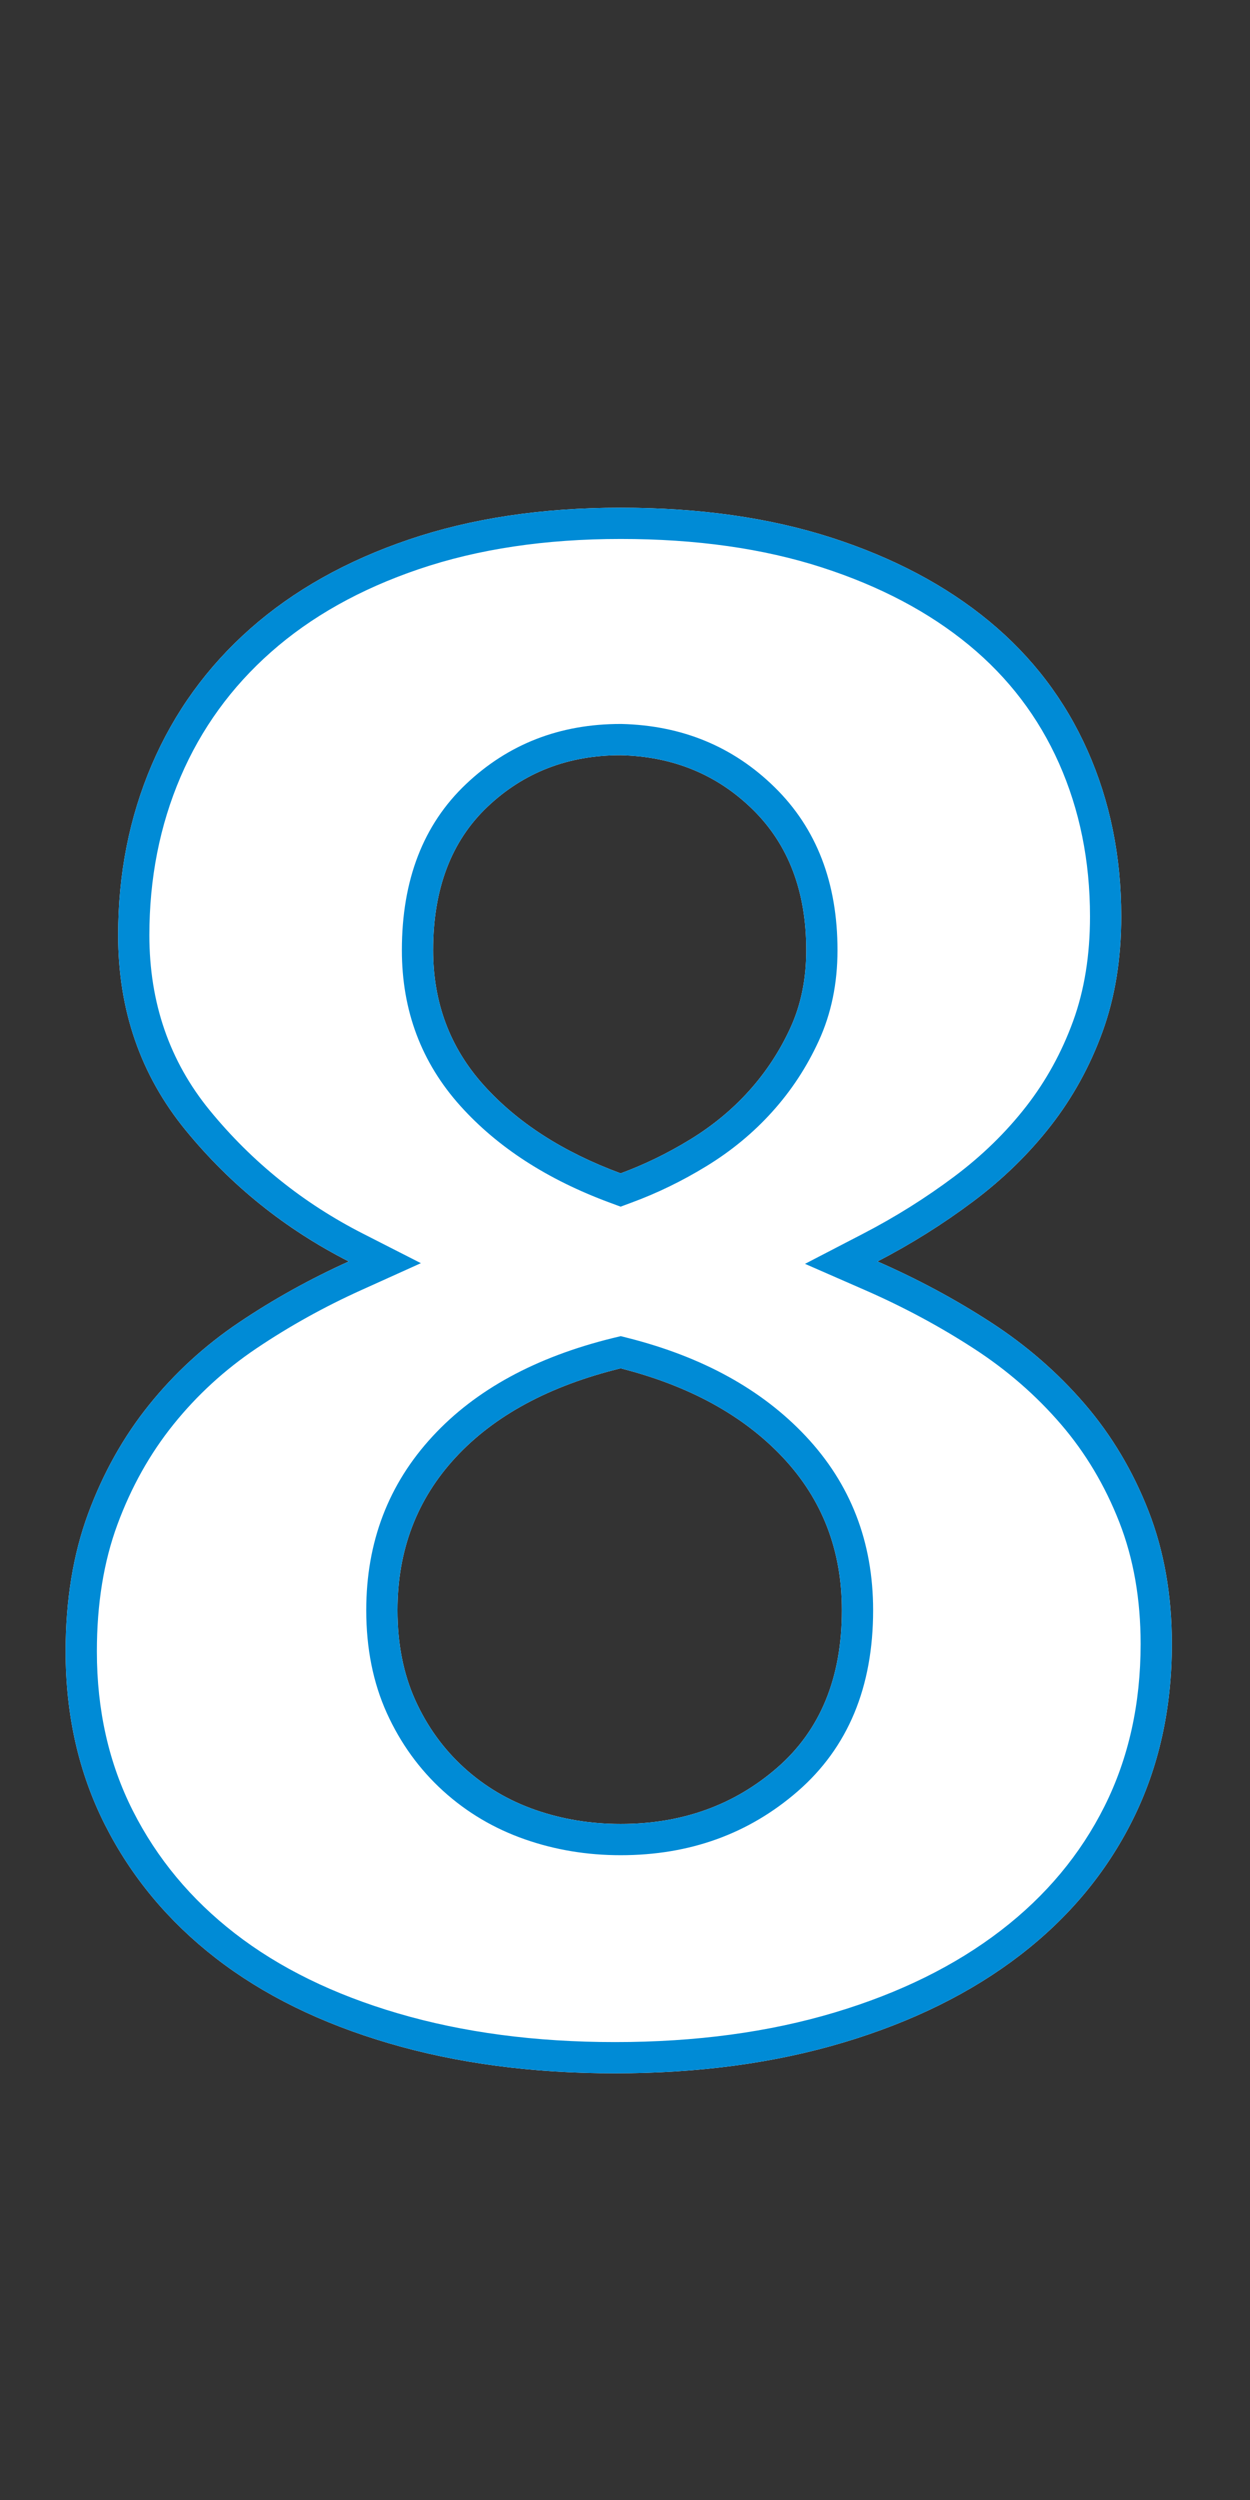 <svg xmlns="http://www.w3.org/2000/svg" xmlns:xlink="http://www.w3.org/1999/xlink" fill="none" version="1.1" width="24" height="48" viewBox="0 0 24 48"><rect x="0" y="0" width="24" height="48" fill="#333333" stroke="none"/><g><path d="M11.808,39.808Q9.432,39.808,7.47,39.232Q5.508,38.656,4.14,37.594Q2.772,36.532,2.016,35.038Q1.26,33.544,1.26,31.708Q1.26,30.232,1.692,29.062Q2.124,27.892,2.862,26.974Q3.6,26.056,4.59,25.39Q5.58,24.724,6.696,24.22Q4.86,23.284,3.564,21.7Q2.268,20.116,2.268,17.956Q2.268,16.192,2.916,14.68Q3.564,13.168,4.806,12.07Q6.048,10.972,7.848,10.36Q9.648,9.748,11.916,9.748Q14.184,9.748,15.966,10.324Q17.748,10.9,18.99,11.926Q20.232,12.952,20.88,14.41Q21.528,15.868,21.528,17.596Q21.528,18.82,21.168,19.81Q20.808,20.8,20.178,21.61Q19.548,22.42,18.684,23.068Q17.82,23.716,16.848,24.22Q18,24.724,19.026,25.39Q20.052,26.056,20.826,26.956Q21.6,27.856,22.05,29.008Q22.5,30.16,22.5,31.564Q22.5,33.436,21.744,34.948Q20.988,36.46,19.584,37.54Q18.18,38.62,16.2,39.214Q14.22,39.808,11.808,39.808ZM11.916,22.528Q12.6,22.276,13.248,21.88Q13.896,21.484,14.382,20.944Q14.868,20.404,15.174,19.738Q15.48,19.072,15.48,18.244Q15.48,16.552,14.454,15.544Q13.428,14.536,11.916,14.5Q10.404,14.5,9.36,15.49Q8.316,16.48,8.316,18.244Q8.316,19.756,9.288,20.836Q10.26,21.916,11.916,22.528ZM11.916,35.02Q13.68,35.02,14.922,33.94Q16.164,32.86,16.164,30.916Q16.164,29.188,15.03,27.982Q13.896,26.776,11.916,26.272Q9.864,26.776,8.748,27.982Q7.632,29.188,7.632,30.916Q7.632,31.888,7.974,32.644Q8.316,33.4,8.91,33.94Q9.504,34.48,10.278,34.75Q11.052,35.02,11.916,35.02Z" fill="#FFFFFF" fill-opacity="1"/><path d="M6.027,24.542Q5.278,24.927,4.59,25.39Q3.6,26.056,2.862,26.974Q2.124,27.892,1.692,29.062Q1.26,30.232,1.26,31.708Q1.26,33.544,2.016,35.038Q2.772,36.532,4.14,37.594Q5.508,38.656,7.47,39.232Q9.432,39.808,11.808,39.808Q14.22,39.808,16.2,39.214Q18.18,38.62,19.584,37.54Q20.988,36.46,21.744,34.948Q22.5,33.436,22.5,31.564Q22.5,30.16,22.05,29.008Q21.6,27.856,20.826,26.956Q20.052,26.056,19.026,25.39Q18.307,24.923,17.526,24.536Q17.193,24.371,16.848,24.22Q17.181,24.047,17.501,23.858Q18.116,23.494,18.684,23.068Q19.548,22.42,20.178,21.61Q20.808,20.8,21.168,19.81Q21.528,18.82,21.528,17.596Q21.528,15.868,20.88,14.41Q20.232,12.952,18.99,11.926Q17.748,10.9,15.966,10.324Q14.184,9.748,11.916,9.748Q9.648,9.748,7.848,10.36Q6.048,10.972,4.806,12.07Q3.564,13.168,2.916,14.68Q2.268,16.192,2.268,17.956Q2.268,20.116,3.564,21.7Q4.626,22.998,6.05,23.86Q6.364,24.051,6.696,24.22Q6.356,24.374,6.027,24.542ZM16.028,38.639Q14.132,39.208,11.808,39.208Q9.518,39.208,7.639,38.656Q5.786,38.112,4.508,37.12Q3.246,36.141,2.551,34.767Q1.86,33.401,1.86,31.708Q1.86,30.339,2.255,29.27Q2.653,28.192,3.33,27.35Q4.011,26.503,4.925,25.888Q5.873,25.25,6.943,24.767L8.081,24.253L6.969,23.686Q5.245,22.807,4.028,21.32Q2.868,19.902,2.868,17.956Q2.868,16.315,3.467,14.916Q4.062,13.528,5.203,12.52Q6.355,11.501,8.041,10.928Q9.747,10.348,11.916,10.348Q14.089,10.348,15.781,10.895Q17.454,11.436,18.608,12.389Q19.741,13.325,20.332,14.654Q20.928,15.995,20.928,17.596Q20.928,18.714,20.604,19.605Q20.276,20.506,19.704,21.242Q19.124,21.988,18.324,22.588Q17.5,23.206,16.572,23.687L15.456,24.266L16.608,24.77Q17.715,25.254,18.699,25.893Q19.653,26.512,20.371,27.347Q21.078,28.17,21.491,29.226Q21.9,30.273,21.9,31.564Q21.9,33.294,21.207,34.68Q20.513,36.068,19.218,37.064Q17.902,38.077,16.028,38.639ZM11.916,23.168L12.123,23.091Q12.863,22.819,13.561,22.392Q14.284,21.95,14.828,21.345Q15.375,20.738,15.719,19.988Q16.08,19.203,16.08,18.244Q16.08,16.3,14.874,15.116Q13.679,13.942,11.93,13.9L11.923,13.9L11.916,13.9Q10.165,13.9,8.947,15.055Q7.716,16.222,7.716,18.244Q7.716,19.986,8.842,21.237Q9.913,22.427,11.708,23.091L11.916,23.168ZM13.248,21.88Q12.6,22.276,11.916,22.528Q10.26,21.916,9.288,20.836Q8.316,19.756,8.316,18.244Q8.316,16.48,9.36,15.49Q10.404,14.5,11.916,14.5Q13.428,14.536,14.454,15.544Q15.48,16.552,15.48,18.244Q15.48,19.072,15.174,19.738Q14.868,20.404,14.382,20.944Q13.896,21.484,13.248,21.88ZM10.08,35.316Q10.95,35.62,11.916,35.62Q13.904,35.62,15.316,34.393Q16.764,33.133,16.764,30.916Q16.764,28.95,15.467,27.571Q14.213,26.238,12.064,25.691L11.919,25.654L11.773,25.689Q9.546,26.236,8.308,27.575Q7.032,28.953,7.032,30.916Q7.032,32.017,7.427,32.891Q7.821,33.76,8.506,34.384Q9.191,35.006,10.08,35.316ZM14.922,33.94Q13.68,35.02,11.916,35.02Q11.052,35.02,10.278,34.75Q9.504,34.48,8.91,33.94Q8.316,33.4,7.974,32.644Q7.632,31.888,7.632,30.916Q7.632,29.188,8.748,27.982Q9.864,26.776,11.916,26.272Q13.896,26.776,15.03,27.982Q16.164,29.188,16.164,30.916Q16.164,32.86,14.922,33.94Z" fill-rule="evenodd" fill="#008BD6" fill-opacity="1"/></g></svg>